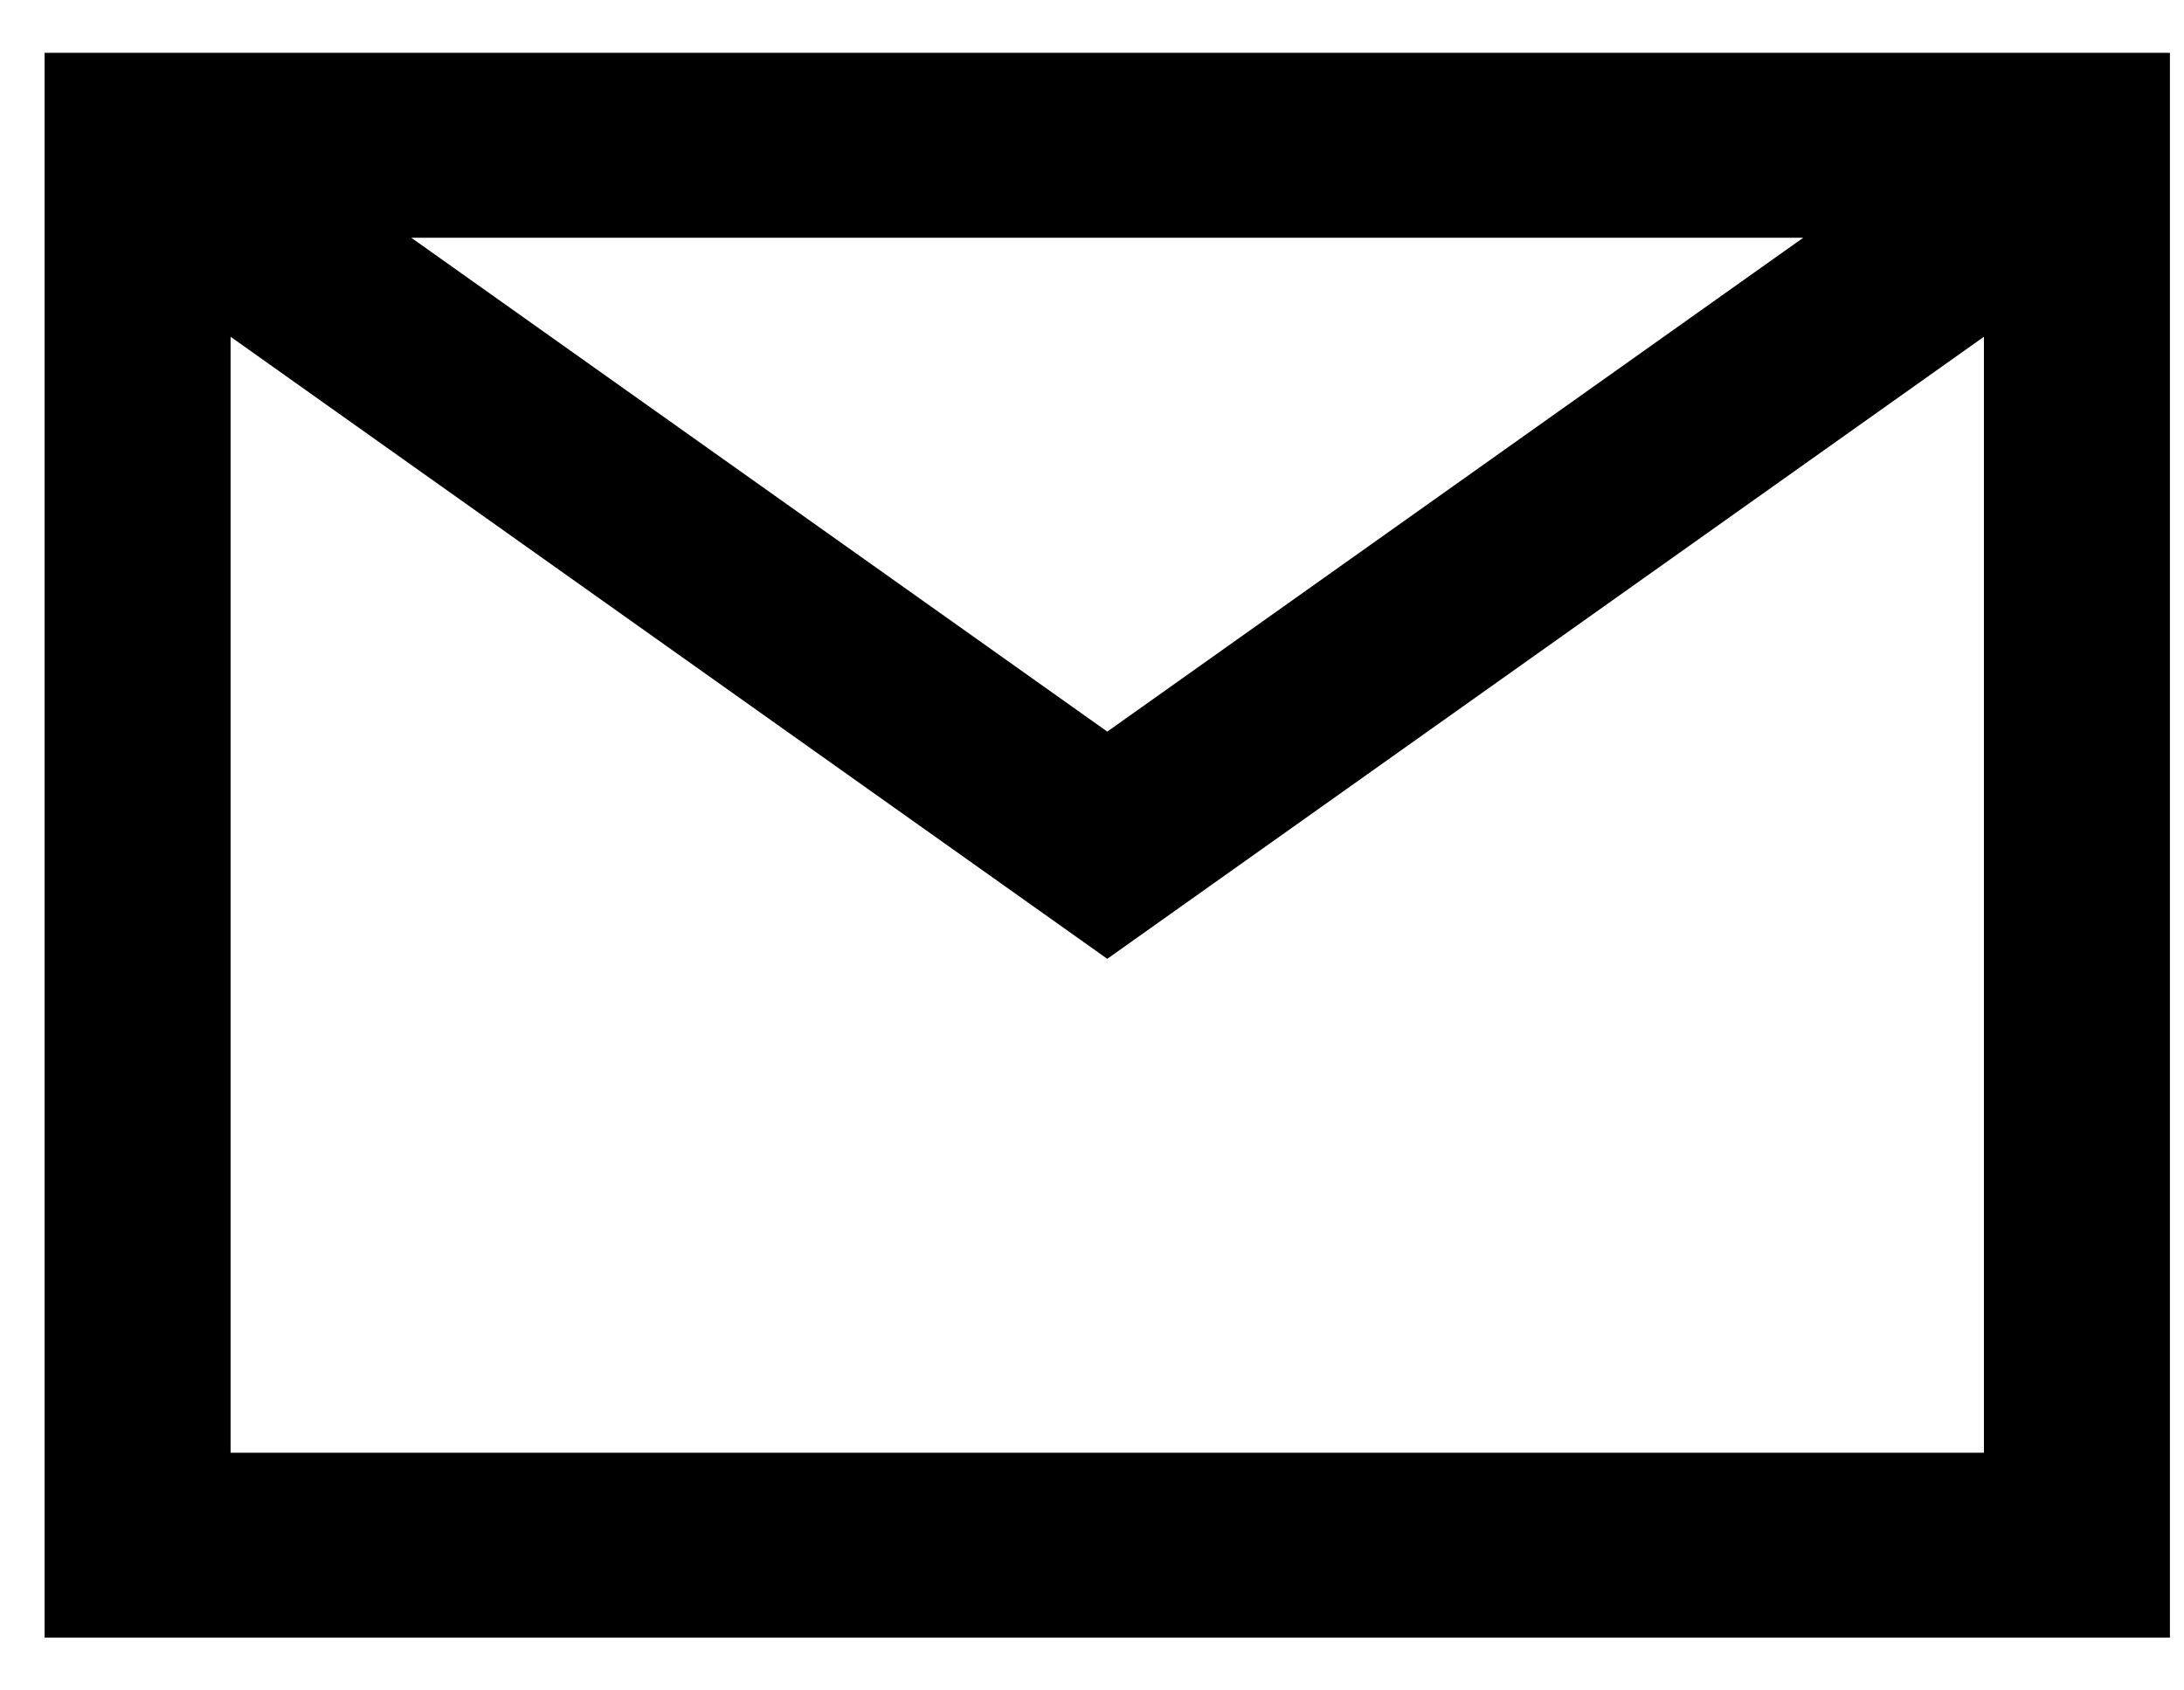 <svg width="31" height="24" viewBox="0 0 31 24" fill="none" xmlns="http://www.w3.org/2000/svg">
<path d="M0.633 0.75V23.25H30.8V0.75H0.633ZM25.596 3.375L15.717 10.387L5.837 3.375H25.596ZM3.273 20.625V4.781L15.717 13.613L28.16 4.781V20.625H3.273Z" fill="black"/>
</svg>
